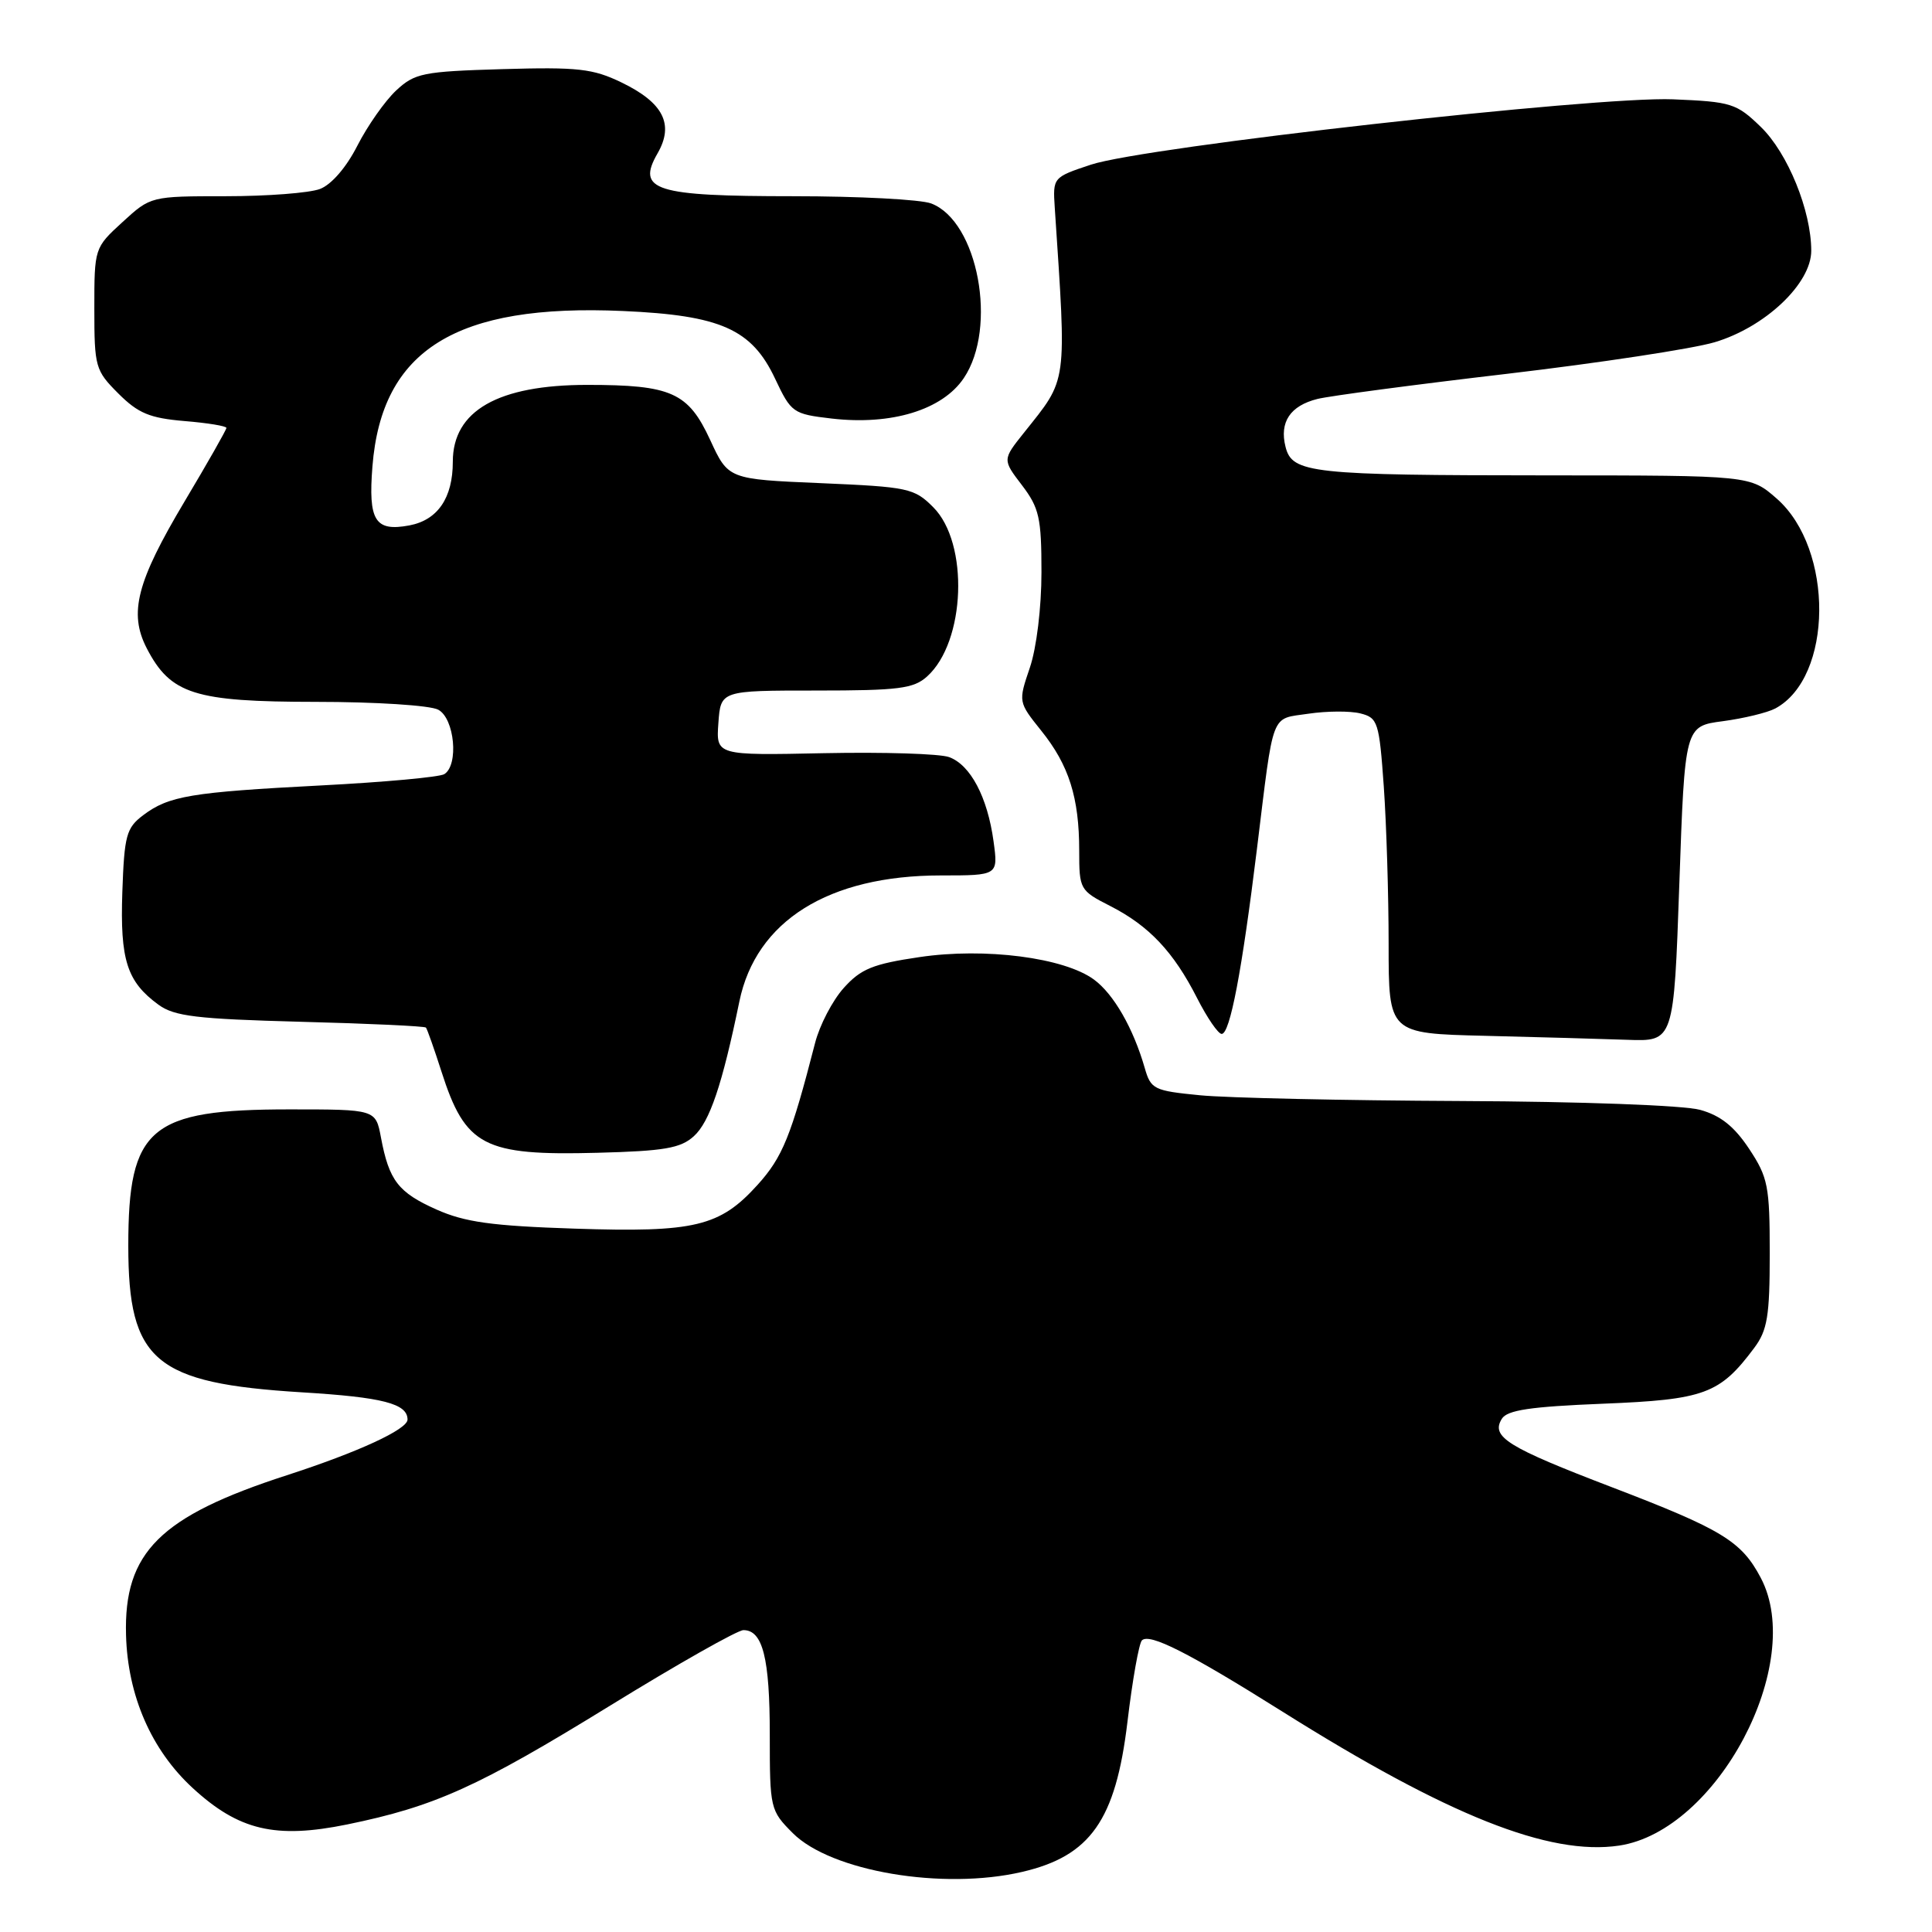 <?xml version="1.0" encoding="UTF-8" standalone="no"?>
<!DOCTYPE svg PUBLIC "-//W3C//DTD SVG 1.1//EN" "http://www.w3.org/Graphics/SVG/1.1/DTD/svg11.dtd" >
<svg xmlns="http://www.w3.org/2000/svg" xmlns:xlink="http://www.w3.org/1999/xlink" version="1.1" viewBox="0 0 256 256">
 <g >
 <path fill="currentColor"
d=" M 135.42 248.04 C 144.49 245.94 147.83 241.19 149.39 228.18 C 150.05 222.62 150.92 217.75 151.31 217.36 C 152.31 216.36 157.50 218.99 169.87 226.76 C 191.85 240.58 205.29 245.93 214.55 244.55 C 227.56 242.59 239.30 220.40 233.31 209.07 C 230.75 204.21 228.17 202.65 213.60 197.07 C 199.70 191.75 197.52 190.39 199.00 188.00 C 199.71 186.84 202.78 186.39 212.39 186.00 C 225.86 185.46 227.88 184.72 232.44 178.61 C 234.19 176.27 234.50 174.39 234.50 166.10 C 234.50 157.16 234.27 156.01 231.77 152.23 C 229.80 149.26 227.99 147.81 225.27 147.06 C 223.11 146.46 209.53 145.96 193.50 145.89 C 178.10 145.82 162.58 145.48 159.02 145.13 C 152.89 144.53 152.49 144.34 151.68 141.50 C 150.16 136.23 147.57 131.72 144.96 129.80 C 141.01 126.89 130.52 125.53 121.84 126.82 C 115.66 127.73 114.07 128.38 111.80 130.91 C 110.31 132.57 108.60 135.85 108.00 138.21 C 104.82 150.57 103.70 153.32 100.39 156.99 C 95.38 162.53 92.08 163.33 76.11 162.80 C 65.16 162.44 61.59 161.94 57.84 160.27 C 52.77 158.01 51.55 156.43 50.48 150.73 C 49.78 147.00 49.78 147.00 38.36 147.00 C 19.84 147.00 17.00 149.41 17.00 165.07 C 17.00 180.35 20.49 183.29 40.00 184.49 C 50.72 185.14 54.00 185.99 54.00 188.10 C 54.00 189.40 47.47 192.41 38.00 195.48 C 21.20 200.92 16.39 205.69 16.70 216.66 C 16.92 224.69 20.05 231.87 25.52 236.91 C 31.63 242.54 36.50 243.69 46.00 241.75 C 57.64 239.36 63.34 236.78 80.85 226.00 C 89.78 220.50 97.73 216.00 98.51 216.00 C 101.07 216.00 102.00 219.71 102.00 229.86 C 102.00 239.66 102.06 239.90 105.05 242.90 C 110.12 247.97 124.93 250.48 135.42 248.04 Z  M 91.93 150.56 C 94.04 148.66 95.70 143.73 97.97 132.70 C 100.17 122.02 109.79 116.00 124.67 116.00 C 132.27 116.00 132.27 116.00 131.65 111.48 C 130.85 105.62 128.59 101.35 125.76 100.32 C 124.52 99.87 117.06 99.64 109.19 99.80 C 94.88 100.10 94.88 100.10 95.19 95.80 C 95.50 91.50 95.50 91.50 108.14 91.50 C 119.09 91.50 121.06 91.25 122.85 89.63 C 127.95 85.03 128.42 71.97 123.66 67.21 C 121.14 64.68 120.35 64.52 108.75 64.02 C 96.50 63.50 96.50 63.50 94.10 58.29 C 91.19 52.00 88.97 51.00 77.82 51.00 C 65.99 51.00 60.00 54.42 60.00 61.18 C 60.00 65.98 58.00 68.91 54.24 69.62 C 49.69 70.47 48.78 69.00 49.35 61.79 C 50.58 46.34 60.43 40.22 82.55 41.21 C 95.49 41.78 99.61 43.61 102.70 50.17 C 104.84 54.70 105.07 54.86 110.20 55.46 C 118.14 56.38 124.88 54.31 127.71 50.10 C 132.22 43.40 129.59 29.32 123.39 26.96 C 122.01 26.43 113.79 26.00 105.13 26.00 C 86.75 26.00 84.30 25.23 87.13 20.32 C 89.35 16.47 87.90 13.61 82.36 10.93 C 78.56 9.09 76.58 8.87 66.58 9.16 C 56.01 9.47 54.96 9.69 52.48 12.00 C 51.01 13.38 48.71 16.65 47.36 19.29 C 45.90 22.17 43.92 24.46 42.40 25.04 C 41.01 25.57 35.39 26.00 29.92 26.00 C 19.99 26.00 19.96 26.01 16.24 29.42 C 12.51 32.83 12.50 32.88 12.50 40.90 C 12.50 48.63 12.63 49.09 15.68 52.14 C 18.31 54.77 19.84 55.40 24.43 55.79 C 27.49 56.04 30.00 56.45 30.00 56.70 C 30.00 56.95 27.51 61.33 24.46 66.44 C 18.11 77.09 17.04 81.23 19.44 85.89 C 22.60 91.99 25.75 92.99 41.82 93.00 C 49.76 93.00 56.99 93.46 58.07 94.04 C 60.24 95.20 60.81 101.38 58.87 102.58 C 58.24 102.97 50.93 103.64 42.62 104.07 C 25.26 104.97 22.37 105.46 18.97 108.02 C 16.74 109.70 16.47 110.70 16.21 118.19 C 15.90 127.22 16.82 130.08 21.00 133.13 C 23.11 134.67 26.06 135.02 39.83 135.39 C 48.81 135.62 56.28 135.97 56.44 136.16 C 56.60 136.35 57.53 138.97 58.50 142.00 C 61.67 151.89 64.09 153.15 79.16 152.75 C 88.00 152.52 90.18 152.15 91.93 150.56 Z  M 222.52 117.11 C 223.25 96.22 223.25 96.22 228.30 95.56 C 231.07 95.19 234.19 94.43 235.23 93.88 C 242.90 89.77 243.03 72.75 235.44 66.08 C 231.93 63.00 231.93 63.00 205.22 62.99 C 173.67 62.98 171.22 62.71 170.34 59.21 C 169.51 55.93 170.96 53.76 174.58 52.86 C 176.19 52.46 187.50 50.96 199.71 49.53 C 211.93 48.09 224.30 46.21 227.19 45.35 C 233.89 43.36 240.00 37.58 240.00 33.23 C 240.00 27.92 236.89 20.28 233.32 16.82 C 230.09 13.69 229.42 13.48 221.69 13.16 C 211.48 12.74 151.70 19.45 144.55 21.82 C 139.52 23.49 139.50 23.52 139.76 27.50 C 141.34 51.26 141.51 50.02 135.67 57.35 C 132.83 60.91 132.83 60.91 135.42 64.30 C 137.70 67.30 138.00 68.62 138.00 75.81 C 138.00 80.50 137.35 85.85 136.46 88.47 C 134.92 93.01 134.92 93.01 137.97 96.82 C 141.64 101.38 143.00 105.69 143.00 112.72 C 143.00 117.85 143.08 118.00 147.13 120.06 C 152.26 122.68 155.51 126.13 158.62 132.25 C 159.95 134.86 161.41 137.00 161.88 137.00 C 162.98 137.00 164.56 128.71 166.55 112.50 C 168.83 93.95 168.30 95.33 173.38 94.57 C 175.81 94.21 178.90 94.19 180.25 94.53 C 182.57 95.11 182.75 95.65 183.36 104.23 C 183.71 109.22 184.00 118.62 184.00 125.12 C 184.00 136.94 184.00 136.94 196.75 137.25 C 203.76 137.42 212.27 137.66 215.65 137.78 C 221.79 138.00 221.79 138.00 222.52 117.11 Z "/>
</g>
</svg>